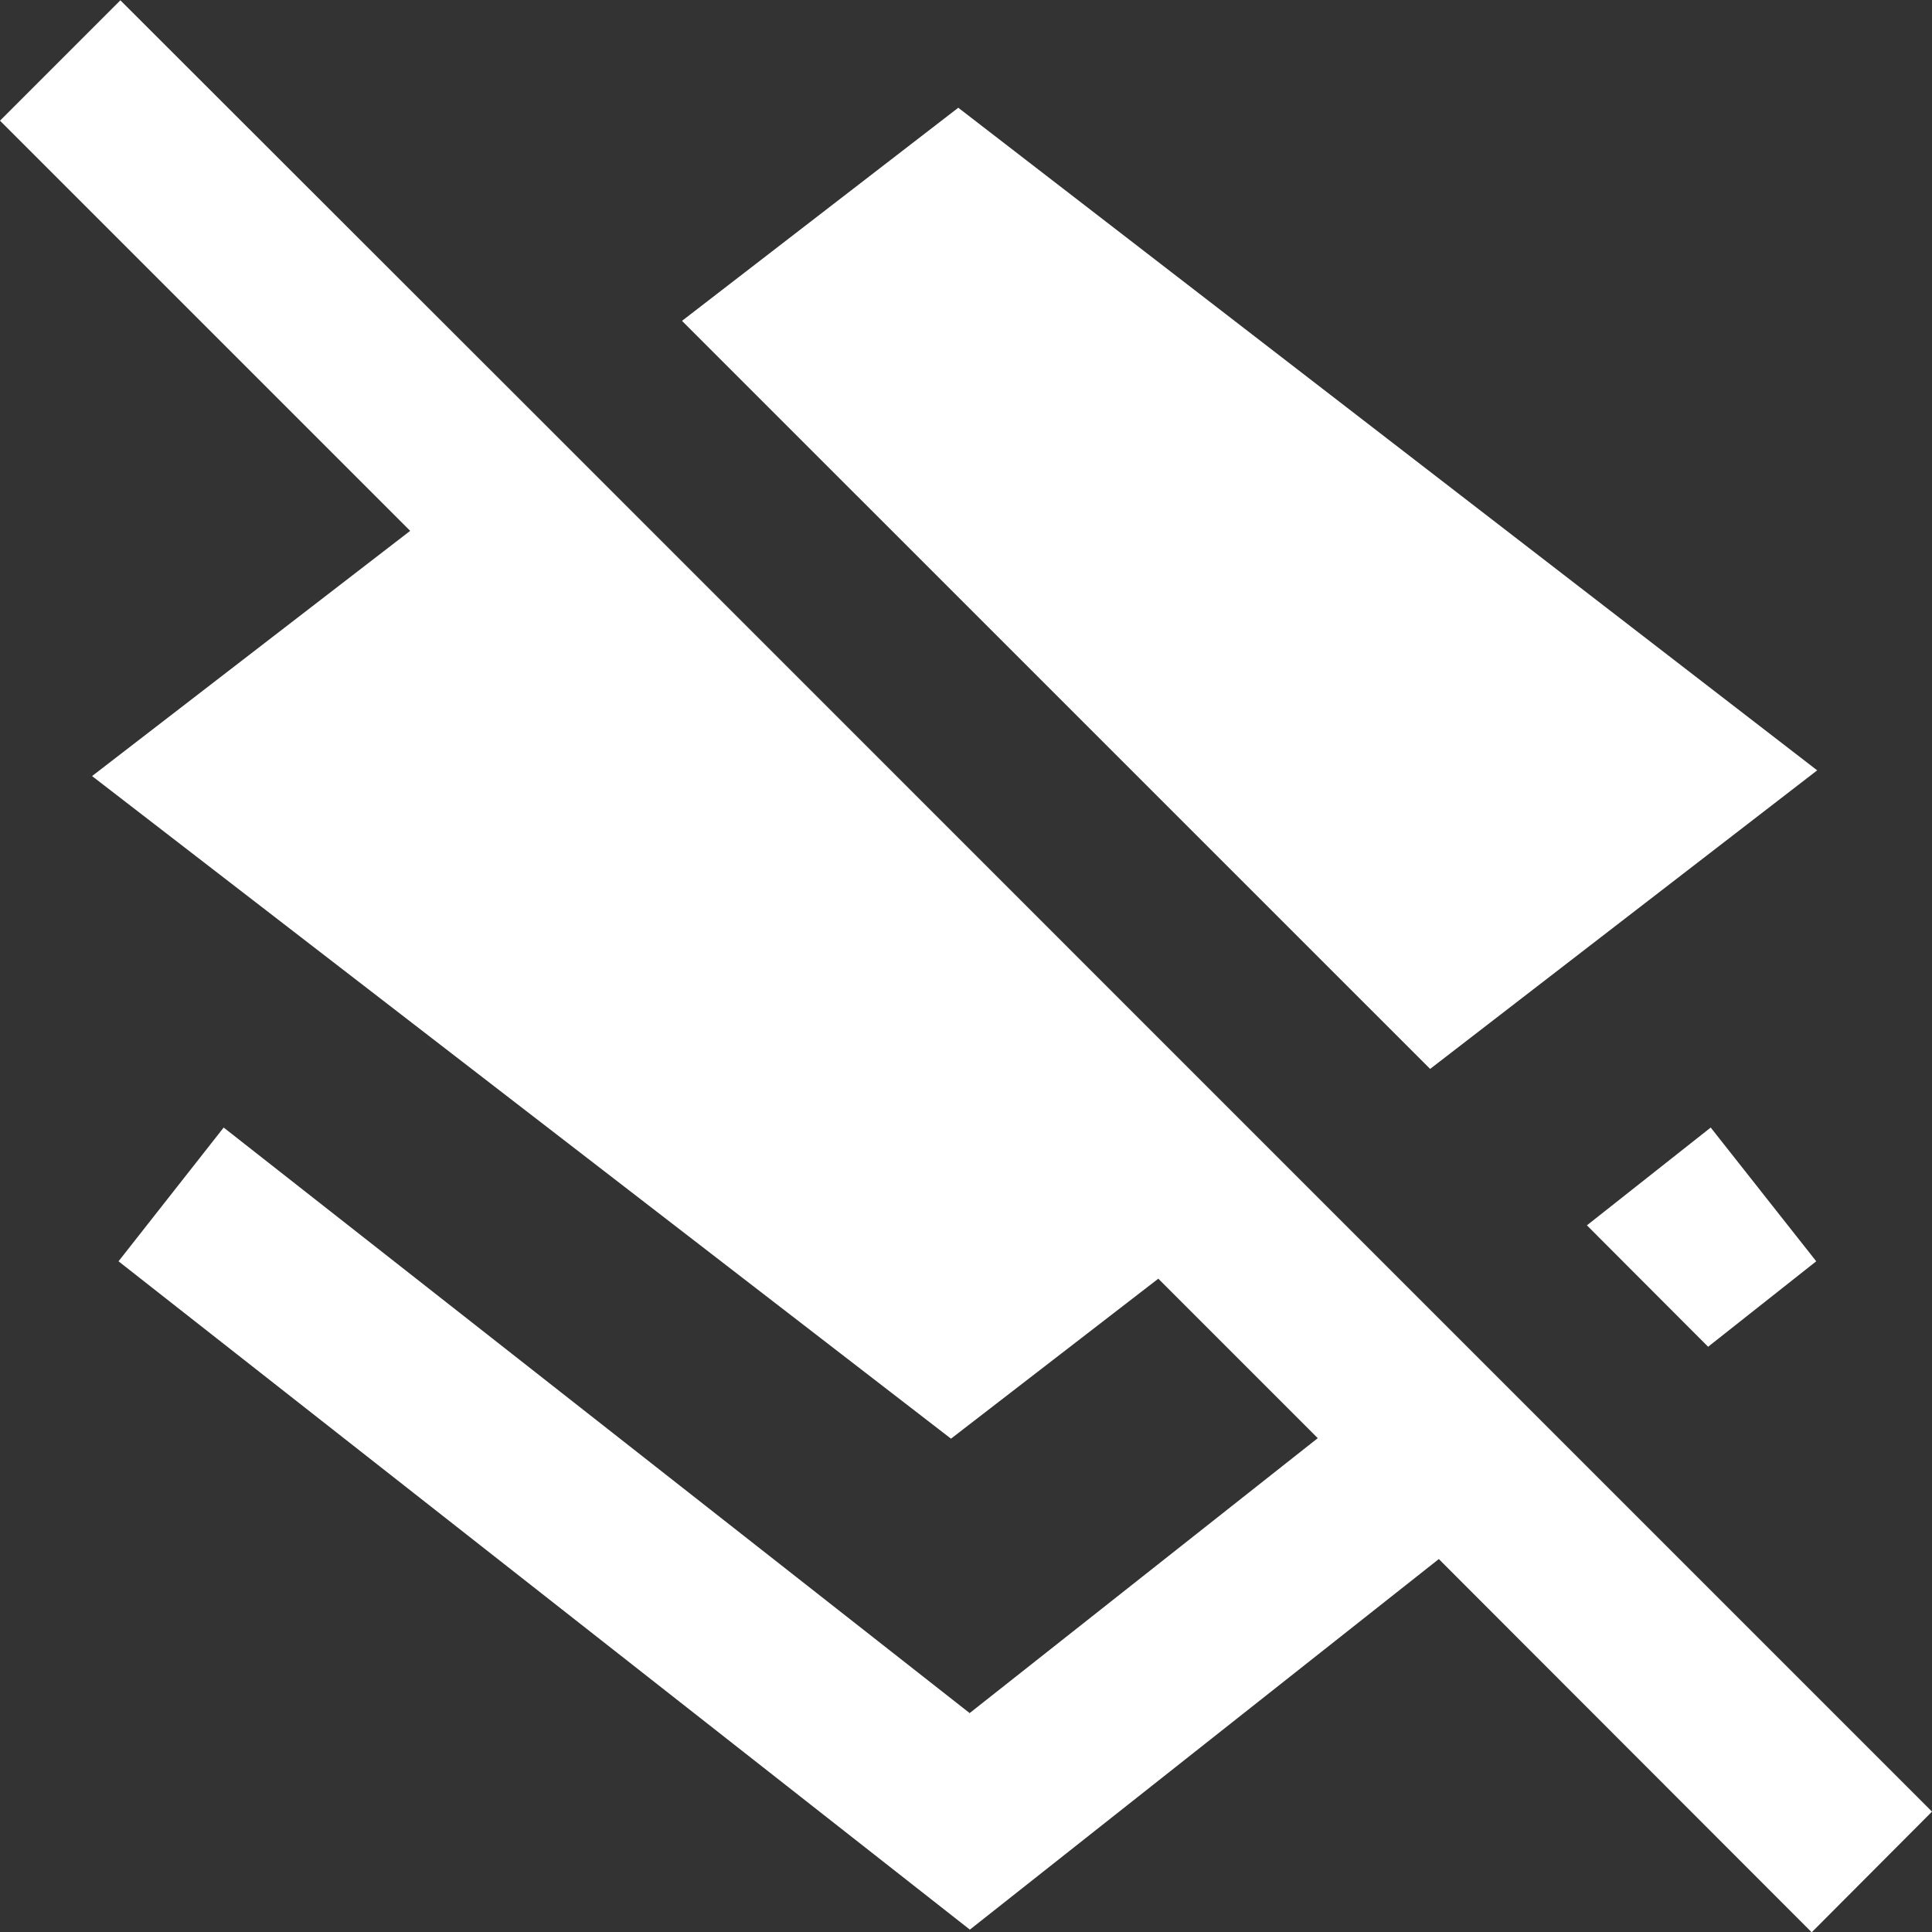 <svg data-name="Group 7565" xmlns="http://www.w3.org/2000/svg" width="26" height="26"><rect width="100%" height="100%" fill="#333333" stroke="none"/><path data-name="Path 11028" d="M24.455 10.367L12.896 1.45 9.178 4.318l10.068 10.067z" fill="#fff"/><path data-name="Path 11029" d="M22.987 18.124l1.455-1.15-1.42-1.8-1.666 1.316z" fill="#fff"/><path data-name="Path 11030" d="M26 24.38l-8.584-8.584L7.349 5.728 1.62.004 0 1.624l5.52 5.52-4.281 3.3 11.559 8.917 2.79-2.153 2.146 2.146-4.685 3.7-10.039-7.88-1.415 1.8 11.457 8.994 6.311-4.987 5.018 5.023z" fill="#fff"/></svg>